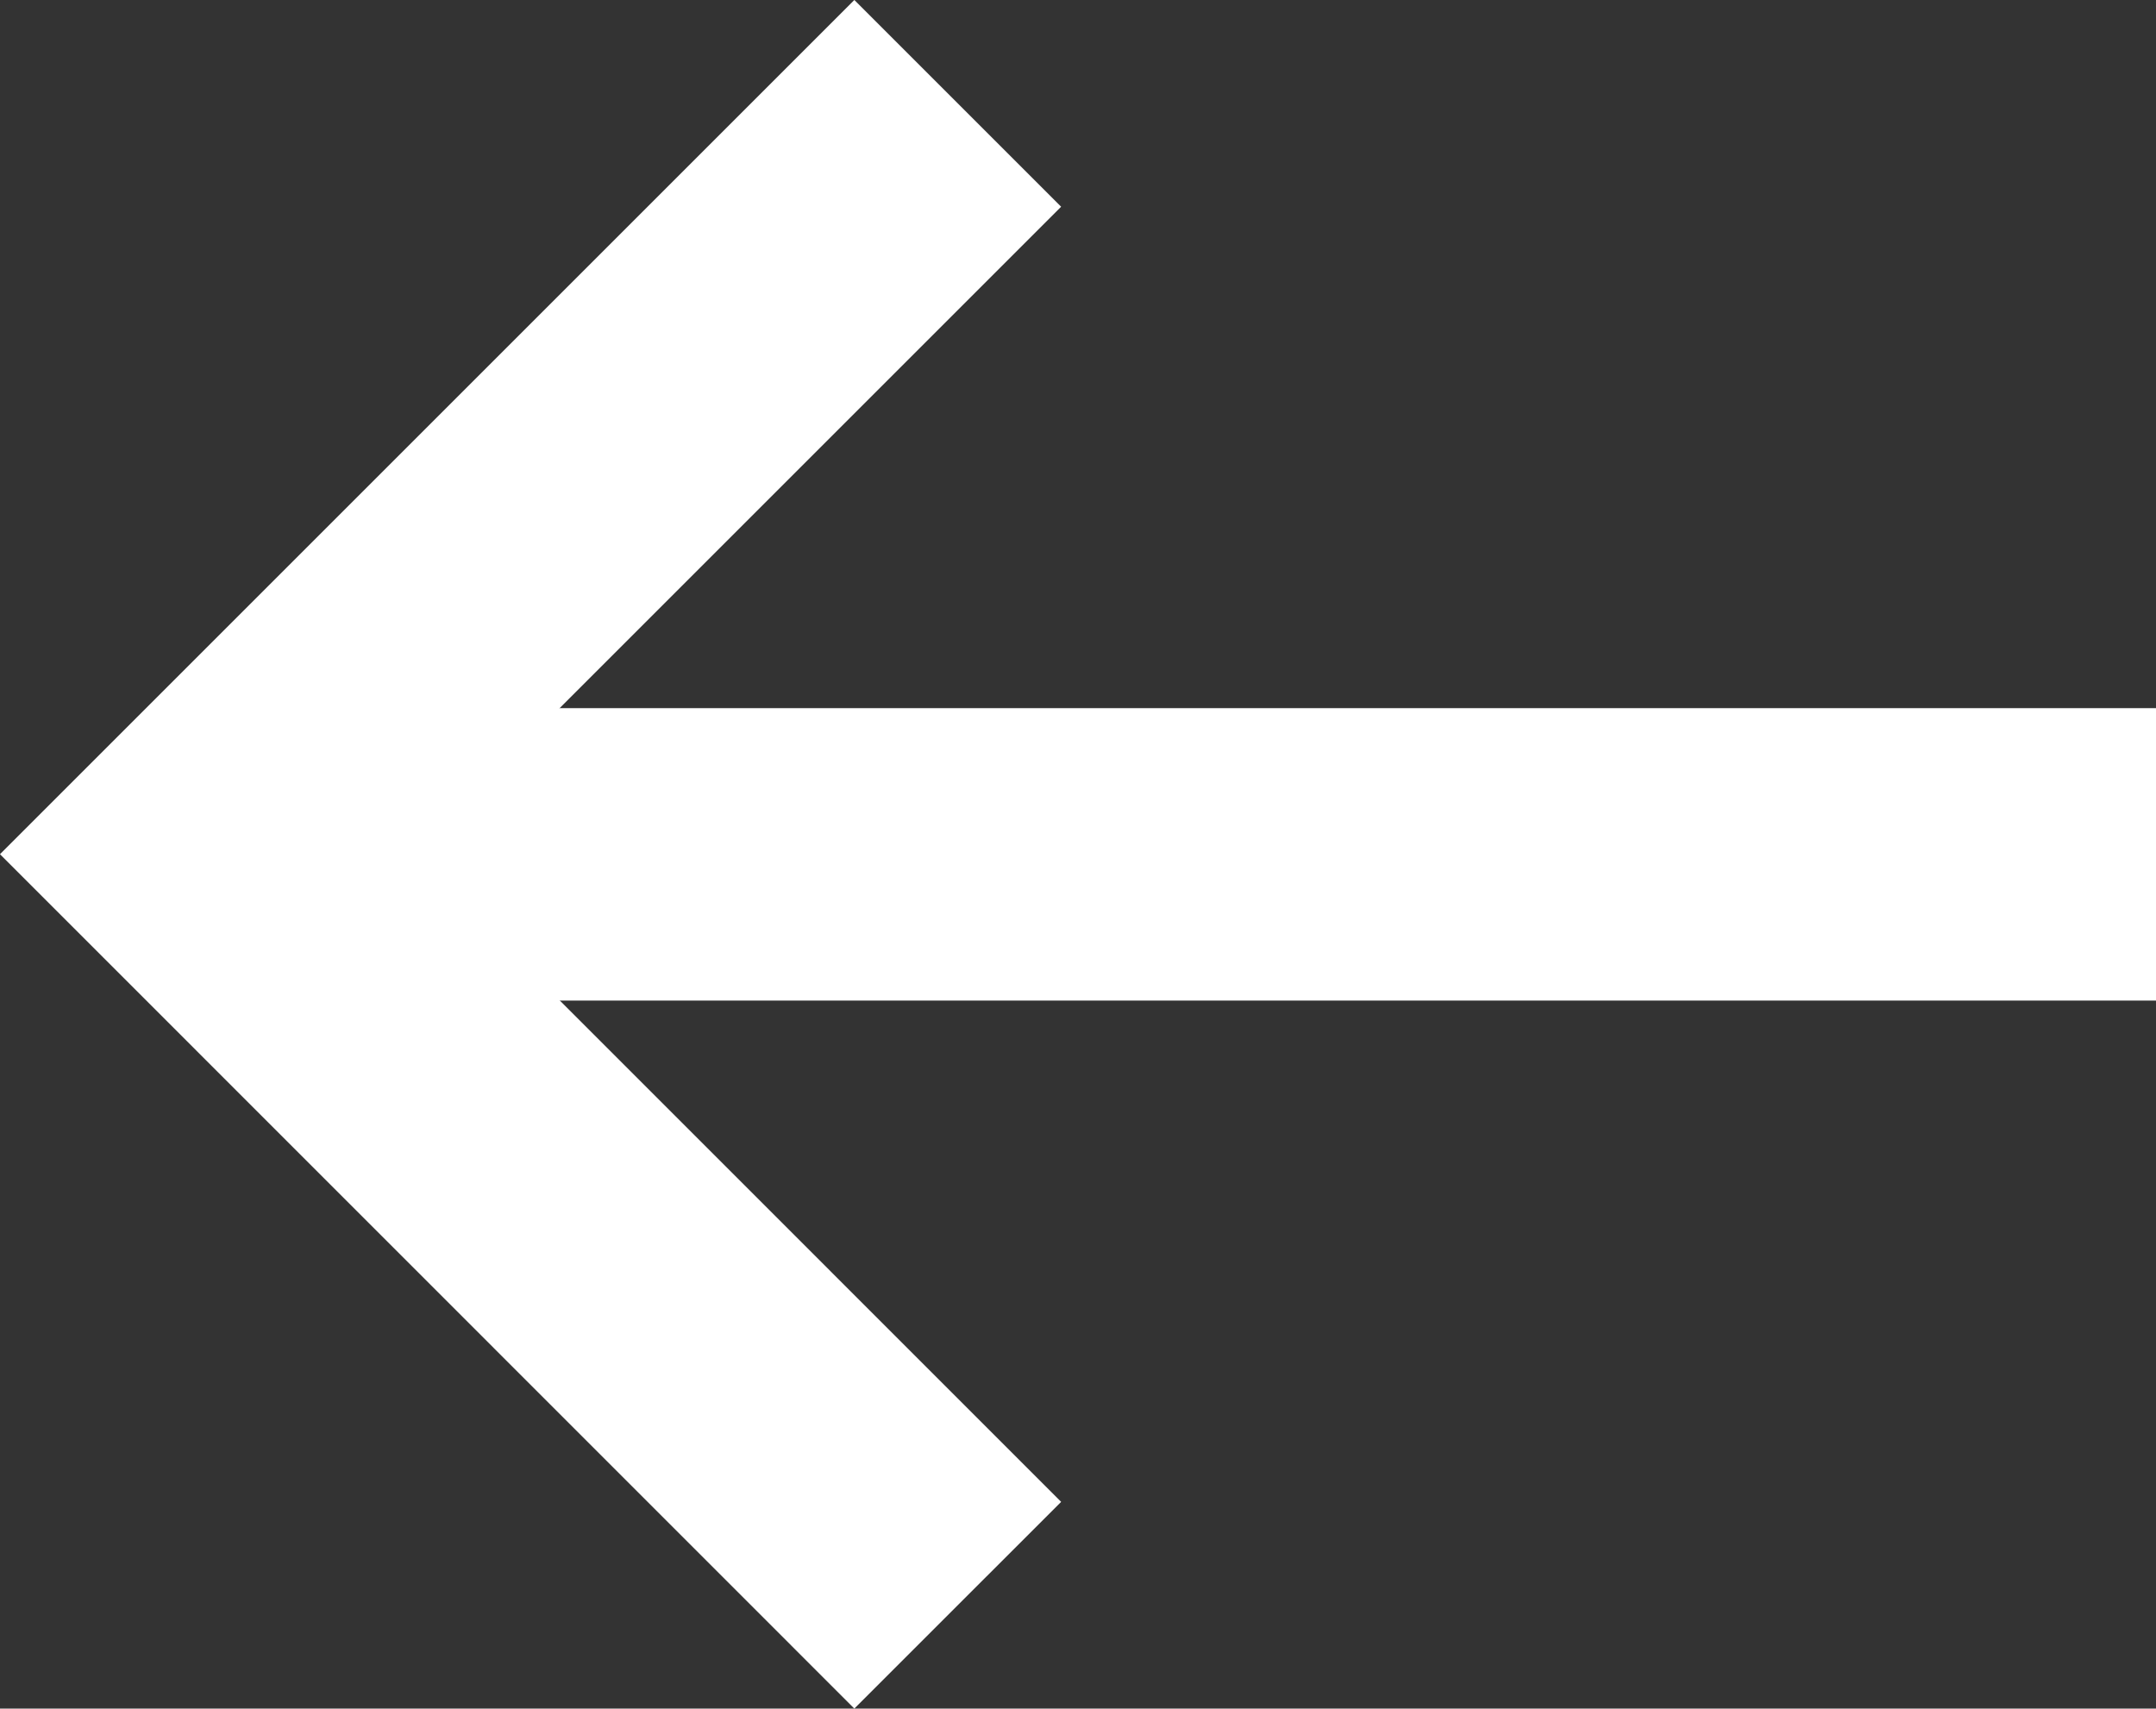 <svg xmlns="http://www.w3.org/2000/svg" width="14.745" height="11.687" viewBox="0 0 14.745 11.687">
  <rect x="0" y="0" width="14.745" height="11.687" fill="#333333" stroke="none"/>
  <g id="Group_2262" data-name="Group 2262" transform="translate(14.745 0.707) rotate(90)">
    <path id="Path_1396" data-name="Path 1396" d="M0,0,5.136,5.136,10.273,0" transform="translate(0 8.195)" fill="none" stroke="#fff" stroke-width="2"/>
    <path id="Path_1397" data-name="Path 1397" d="M0,0V13.153" transform="translate(5.137 0)" fill="none" stroke="#fff" stroke-width="2"/>
  </g>
</svg>
